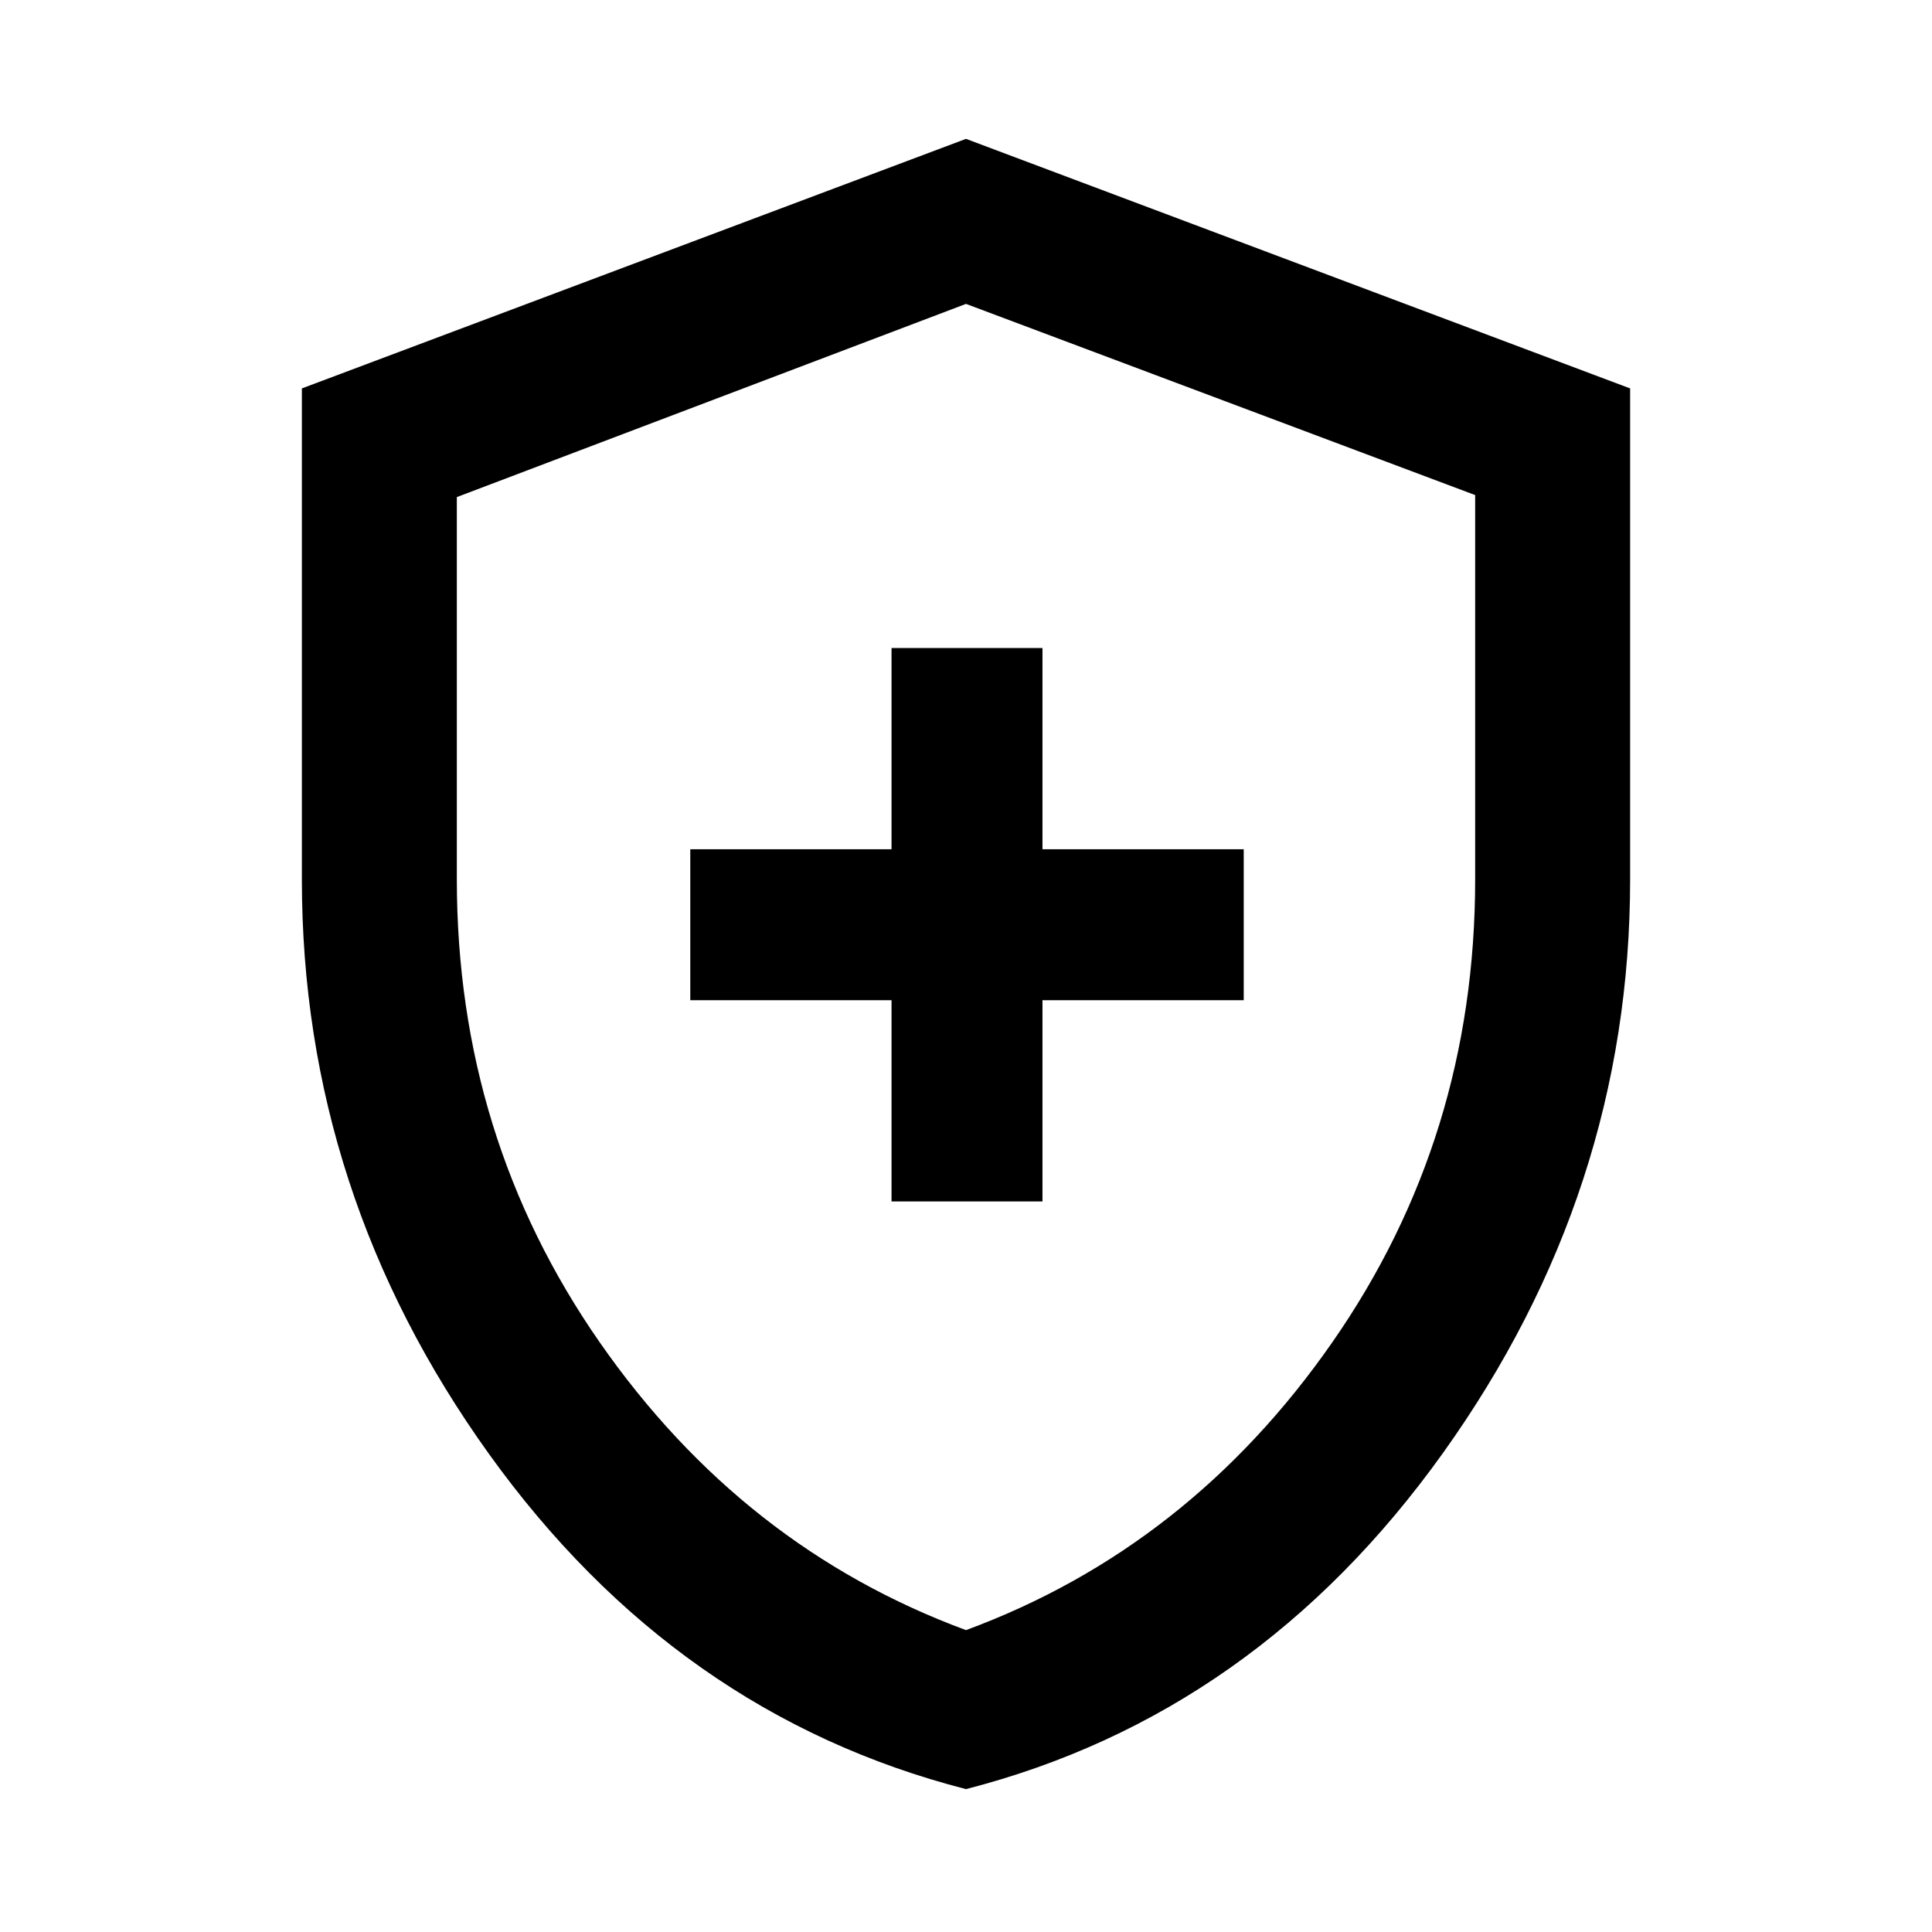 <svg xmlns="http://www.w3.org/2000/svg" height="48" width="48"><path d="M22.15 29.85h3.75v-5h5V21.1h-5v-5h-3.75v5h-5v3.75h5ZM24 44.45q-7.2-1.85-11.85-8.325Q7.5 29.65 7.5 21.85V9.65L24 3.45l16.5 6.2v12.2q0 7.75-4.65 14.25T24 44.45Zm0-19.85Zm0 15.9q5.55-2.05 9.1-7.15 3.55-5.1 3.55-11.5V12.3L24 7.55l-12.65 4.8v9.5q0 6.4 3.55 11.5T24 40.5Z"/></svg>